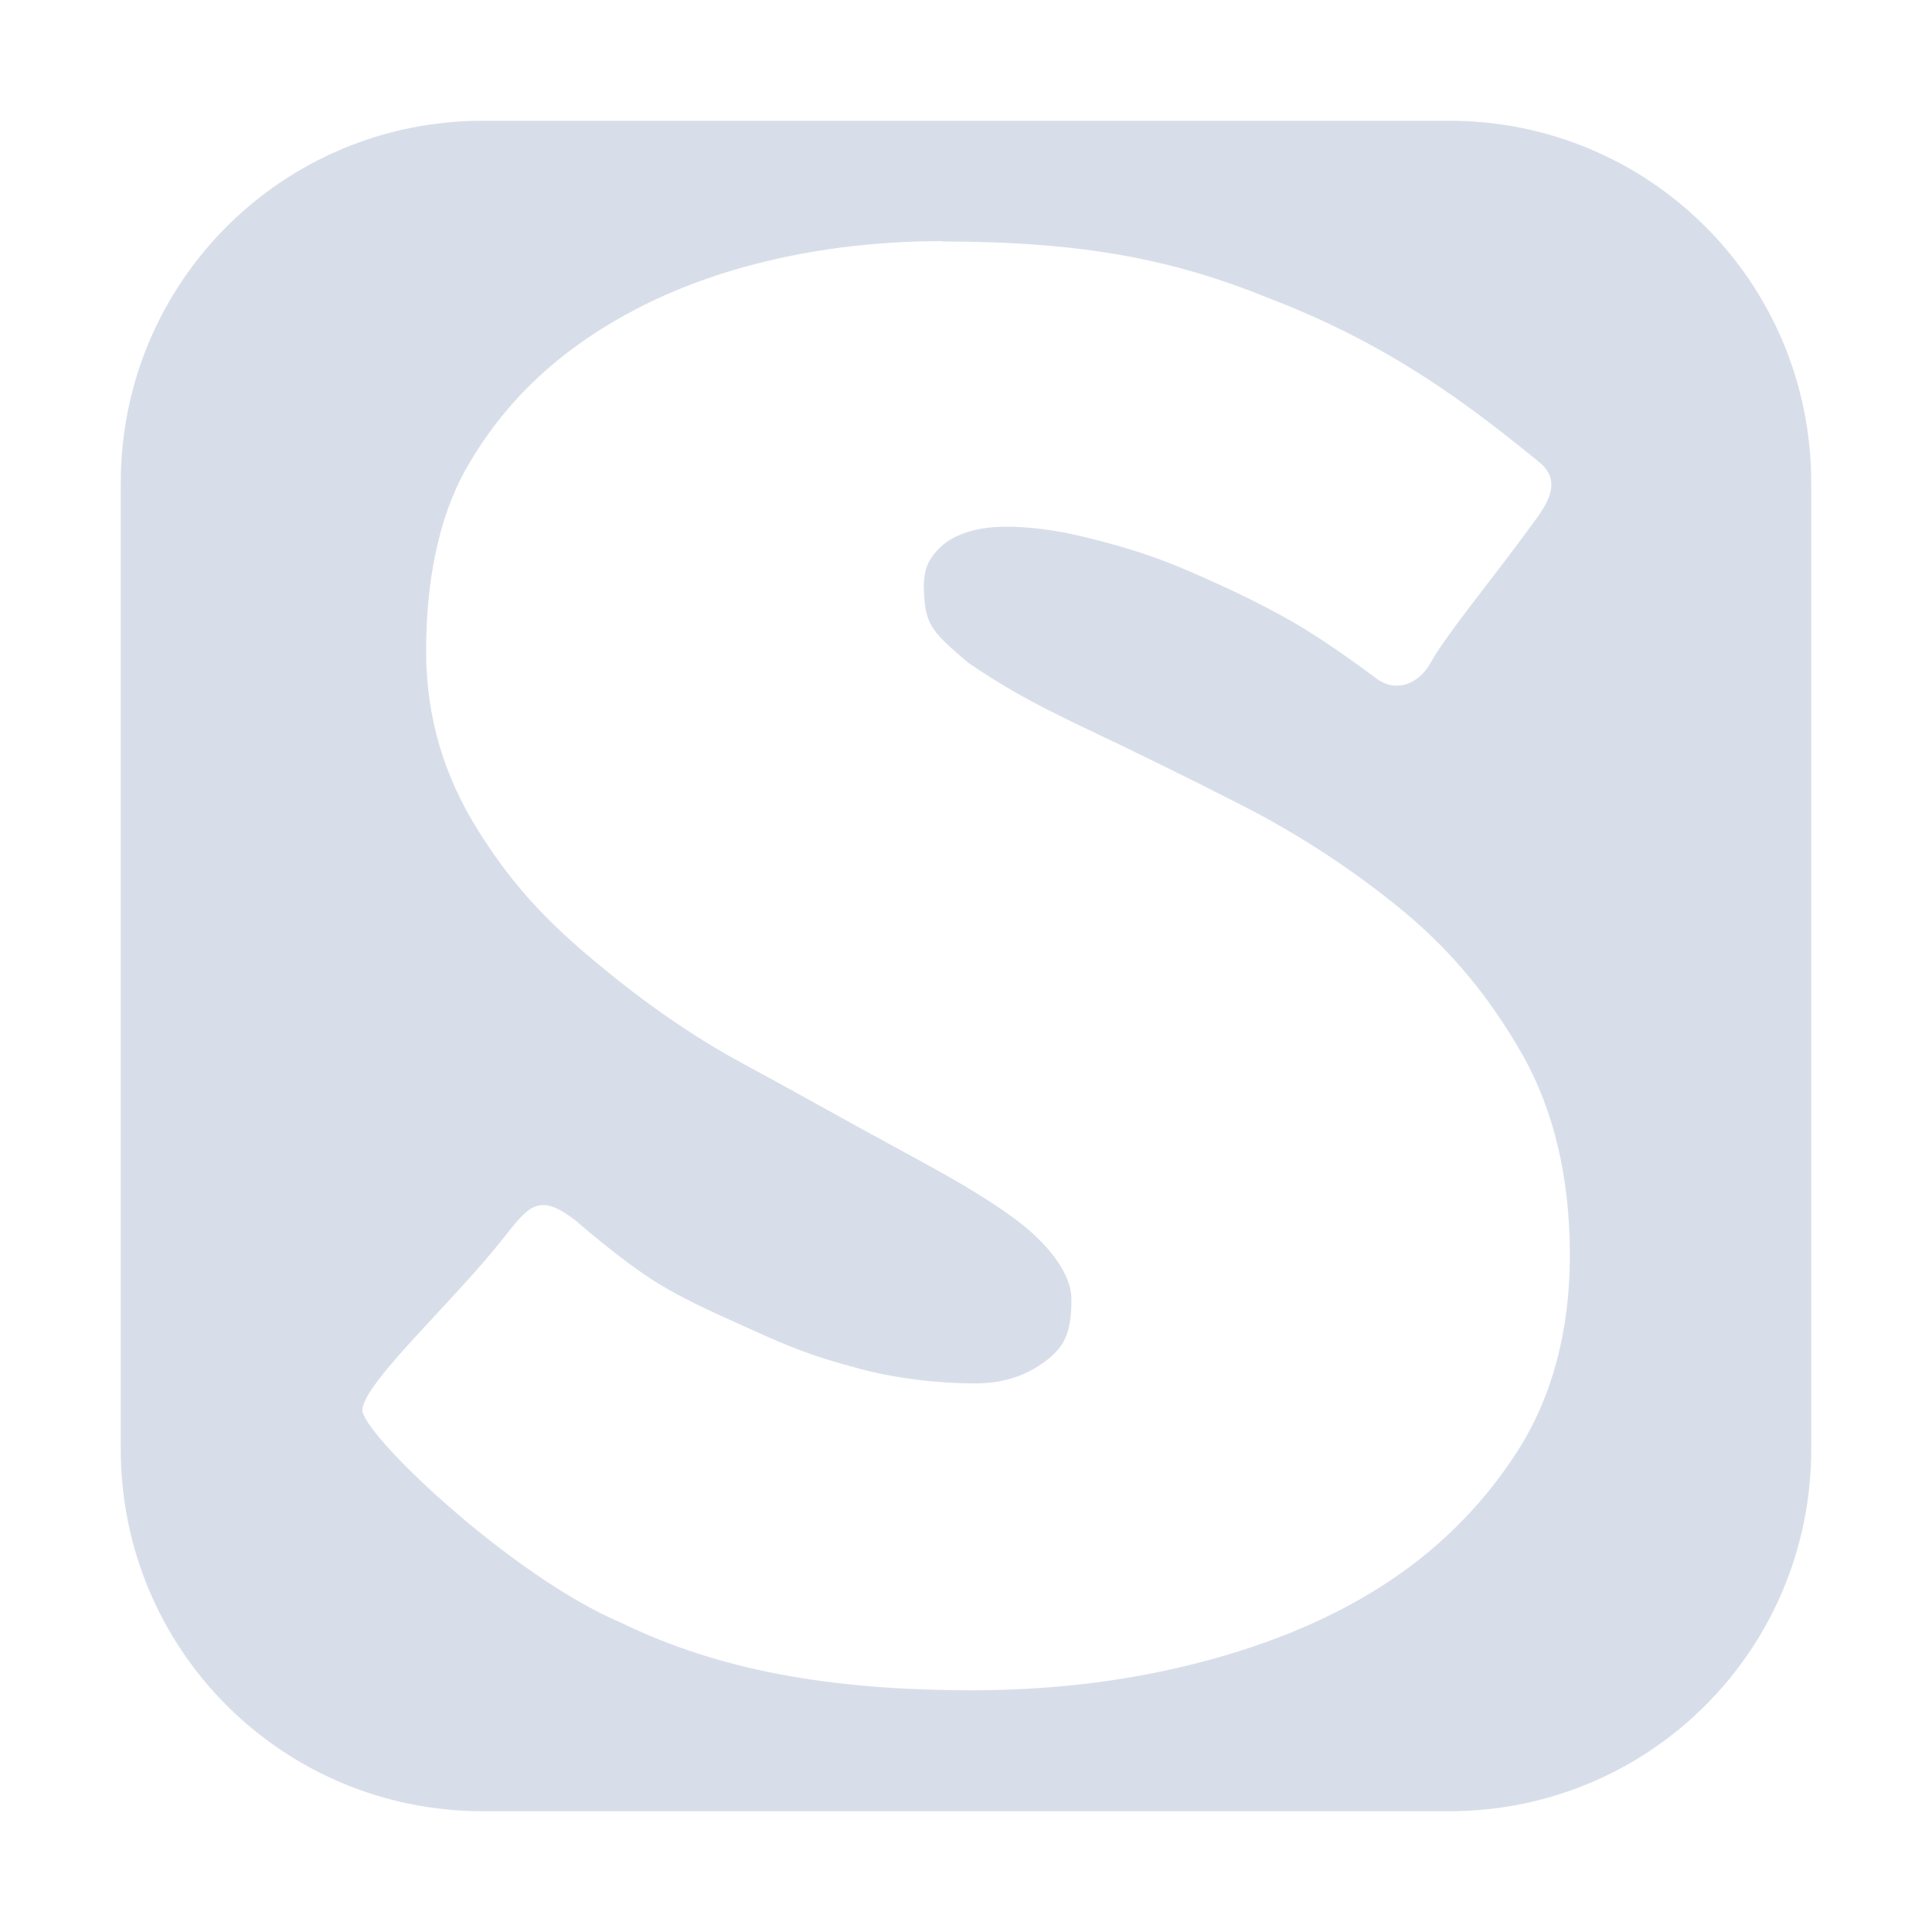 <?xml version="1.0" encoding="UTF-8" standalone="no"?>
<!--Part of Monotone: https://github.com/sixsixfive/Monotone, released under cc-by-sa_v4-->
<svg id="svg7384" xmlns="http://www.w3.org/2000/svg" viewBox="0 0 16 16" version="1.1"><g id="layer11" transform="matrix(2 0 0 2 -18 -548.22)"><path id="rect830" d="m4 1c-1.662 0-3 1.338-3 3v8c0 1.662 1.338 3 3 3h8c1.662 0 3-1.338 3-3v-8c0-1.662-1.338-3-3-3zm3.803 1c1.167 0 1.916 0.151 2.683 0.461 1.037 0.393 1.697 0.908 2.26 1.365 0.22 0.178 0.031 0.395-0.084 0.553-0.288 0.397-0.695 0.887-0.822 1.123-0.101 0.171-0.289 0.234-0.444 0.115 0 0-0.381-0.289-0.691-0.467-0.31-0.177-0.604-0.311-0.9-0.438-0.297-0.126-0.562-0.201-0.82-0.264-0.258-0.063-0.465-0.086-0.658-0.086-0.232 0-0.424 0.061-0.533 0.164-0.11 0.103-0.148 0.197-0.143 0.357 0.01 0.289 0.059 0.343 0.365 0.604 0.264 0.178 0.471 0.307 1.006 0.56 0.4 0.19 0.829 0.4 1.288 0.635 0.457 0.235 0.918 0.537 1.318 0.869 0.4 0.333 0.712 0.714 0.977 1.178 0.264 0.464 0.396 1.026 0.396 1.667 0 0.619-0.145 1.173-0.436 1.625-0.29 0.453-0.678 0.835-1.142 1.127-0.465 0.293-1.001 0.502-1.588 0.645-0.587 0.143-1.188 0.205-1.781 0.205-1.187 0-2.1-0.167-2.906-0.557-0.92-0.389-2.171-1.586-2.147-1.771 0.033-0.241 0.74-0.875 1.168-1.416 0.209-0.264 0.291-0.387 0.604-0.141 0 0 0.272 0.239 0.543 0.428 0.271 0.189 0.574 0.32 0.891 0.463 0.316 0.143 0.504 0.223 0.885 0.324 0.329 0.092 0.699 0.129 0.983 0.129 0.284 0 0.473-0.095 0.607-0.203 0.148-0.119 0.191-0.244 0.191-0.496 0-0.218-0.206-0.471-0.471-0.666-0.265-0.195-0.562-0.36-0.955-0.573-0.394-0.212-0.829-0.46-1.287-0.707-0.458-0.246-0.884-0.554-1.277-0.887-0.394-0.332-0.671-0.639-0.936-1.068-0.265-0.43-0.418-0.907-0.418-1.469 0-0.55 0.096-1.087 0.328-1.5s0.544-0.758 0.938-1.039c0.393-0.281 0.849-0.493 1.365-0.637 0.516-0.143 1.064-0.215 1.645-0.215z" style="paint-order:fill markers stroke;fill:#d8dee9" transform="matrix(.5 0 0 .5 9 274.11)"/></g></svg>
